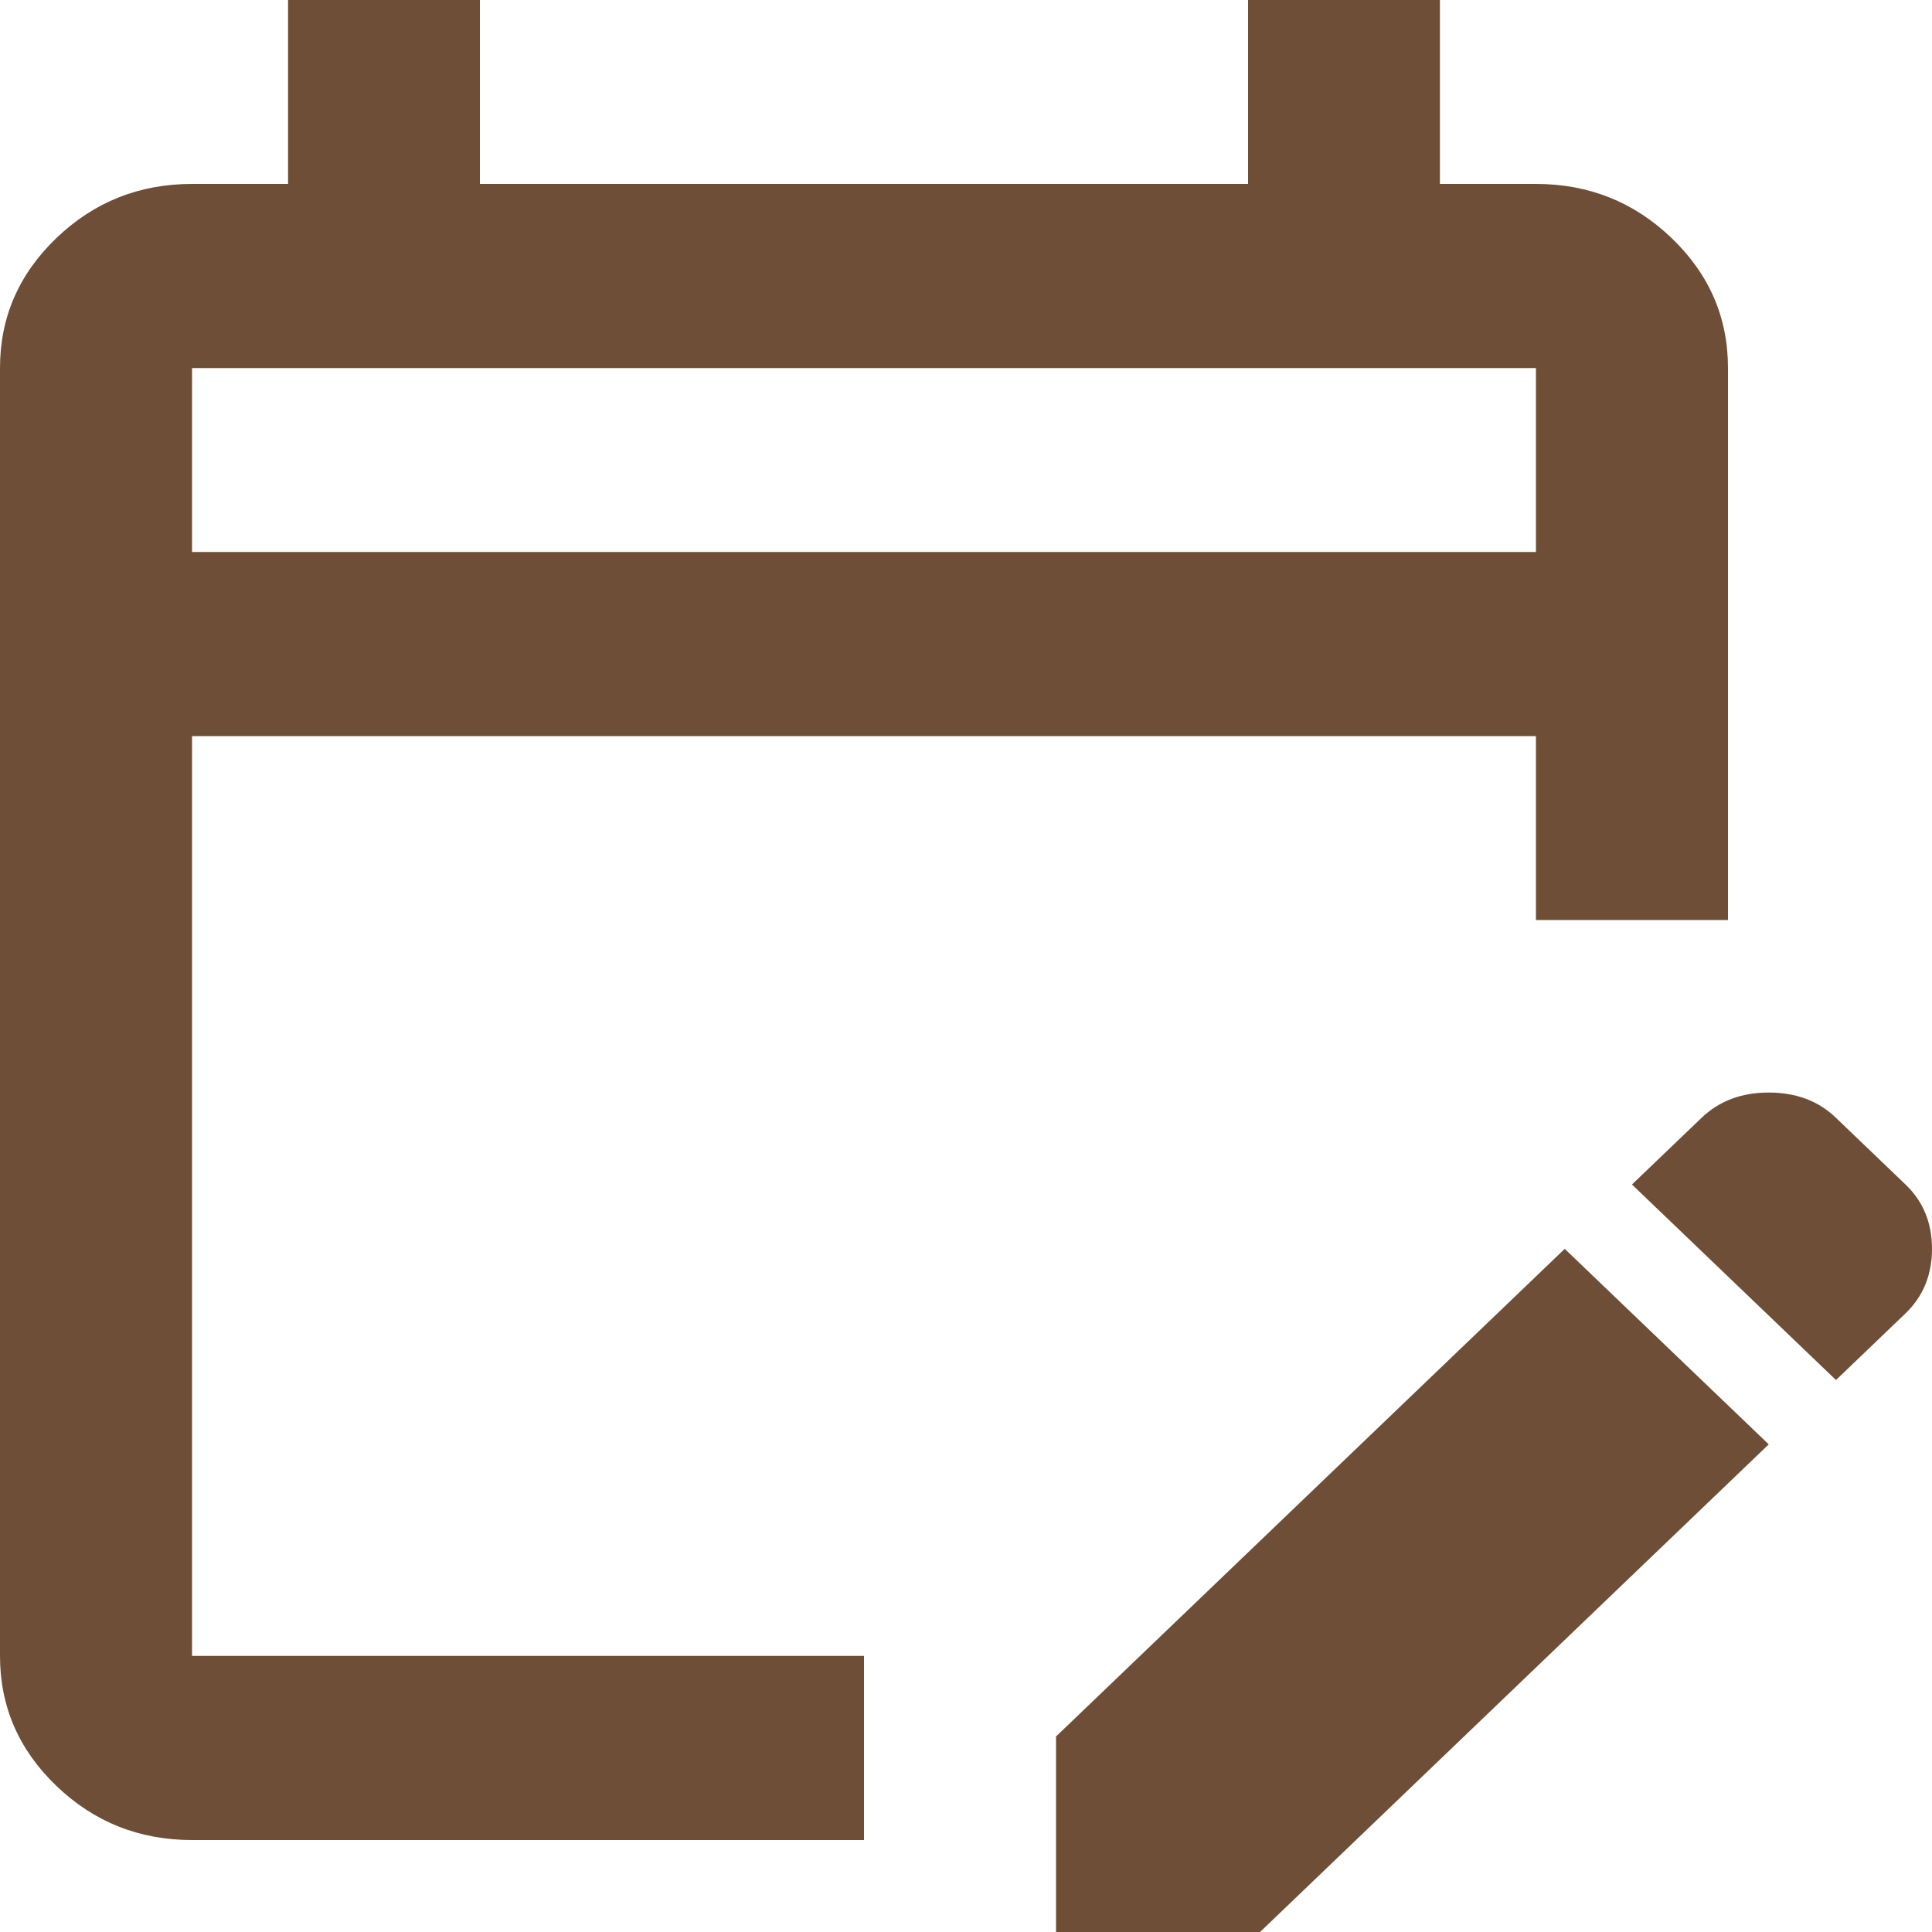 <svg width="10" height="10" viewBox="0 0 10 10" fill="#6F4E37" xmlns="http://www.w3.org/2000/svg">
<path d="M0.994 9.524C0.72 9.524 0.486 9.43 0.292 9.244C0.097 9.057 -0 8.833 8.43624e-07 8.571V1.905C8.43624e-07 1.643 0.097 1.419 0.292 1.232C0.487 1.045 0.721 0.952 0.994 0.952H1.491V0H2.484V0.952H6.46V0H7.453V0.952H7.95C8.224 0.952 8.458 1.046 8.652 1.232C8.847 1.419 8.944 1.643 8.944 1.905V4.762H7.95V3.81H0.994V8.571H4.472V9.524H0.994ZM9.503 7.143L8.447 6.131L8.807 5.786C8.899 5.698 9.014 5.655 9.155 5.655C9.296 5.655 9.412 5.698 9.503 5.786L9.863 6.131C9.954 6.218 10 6.329 10 6.464C10 6.599 9.954 6.71 9.863 6.798L9.503 7.143ZM5.466 10V8.988L8.099 6.464L9.155 7.476L6.522 10H5.466ZM0.994 2.857H7.95V1.905H0.994V2.857Z" fill="#6F4E37"/>
</svg>
